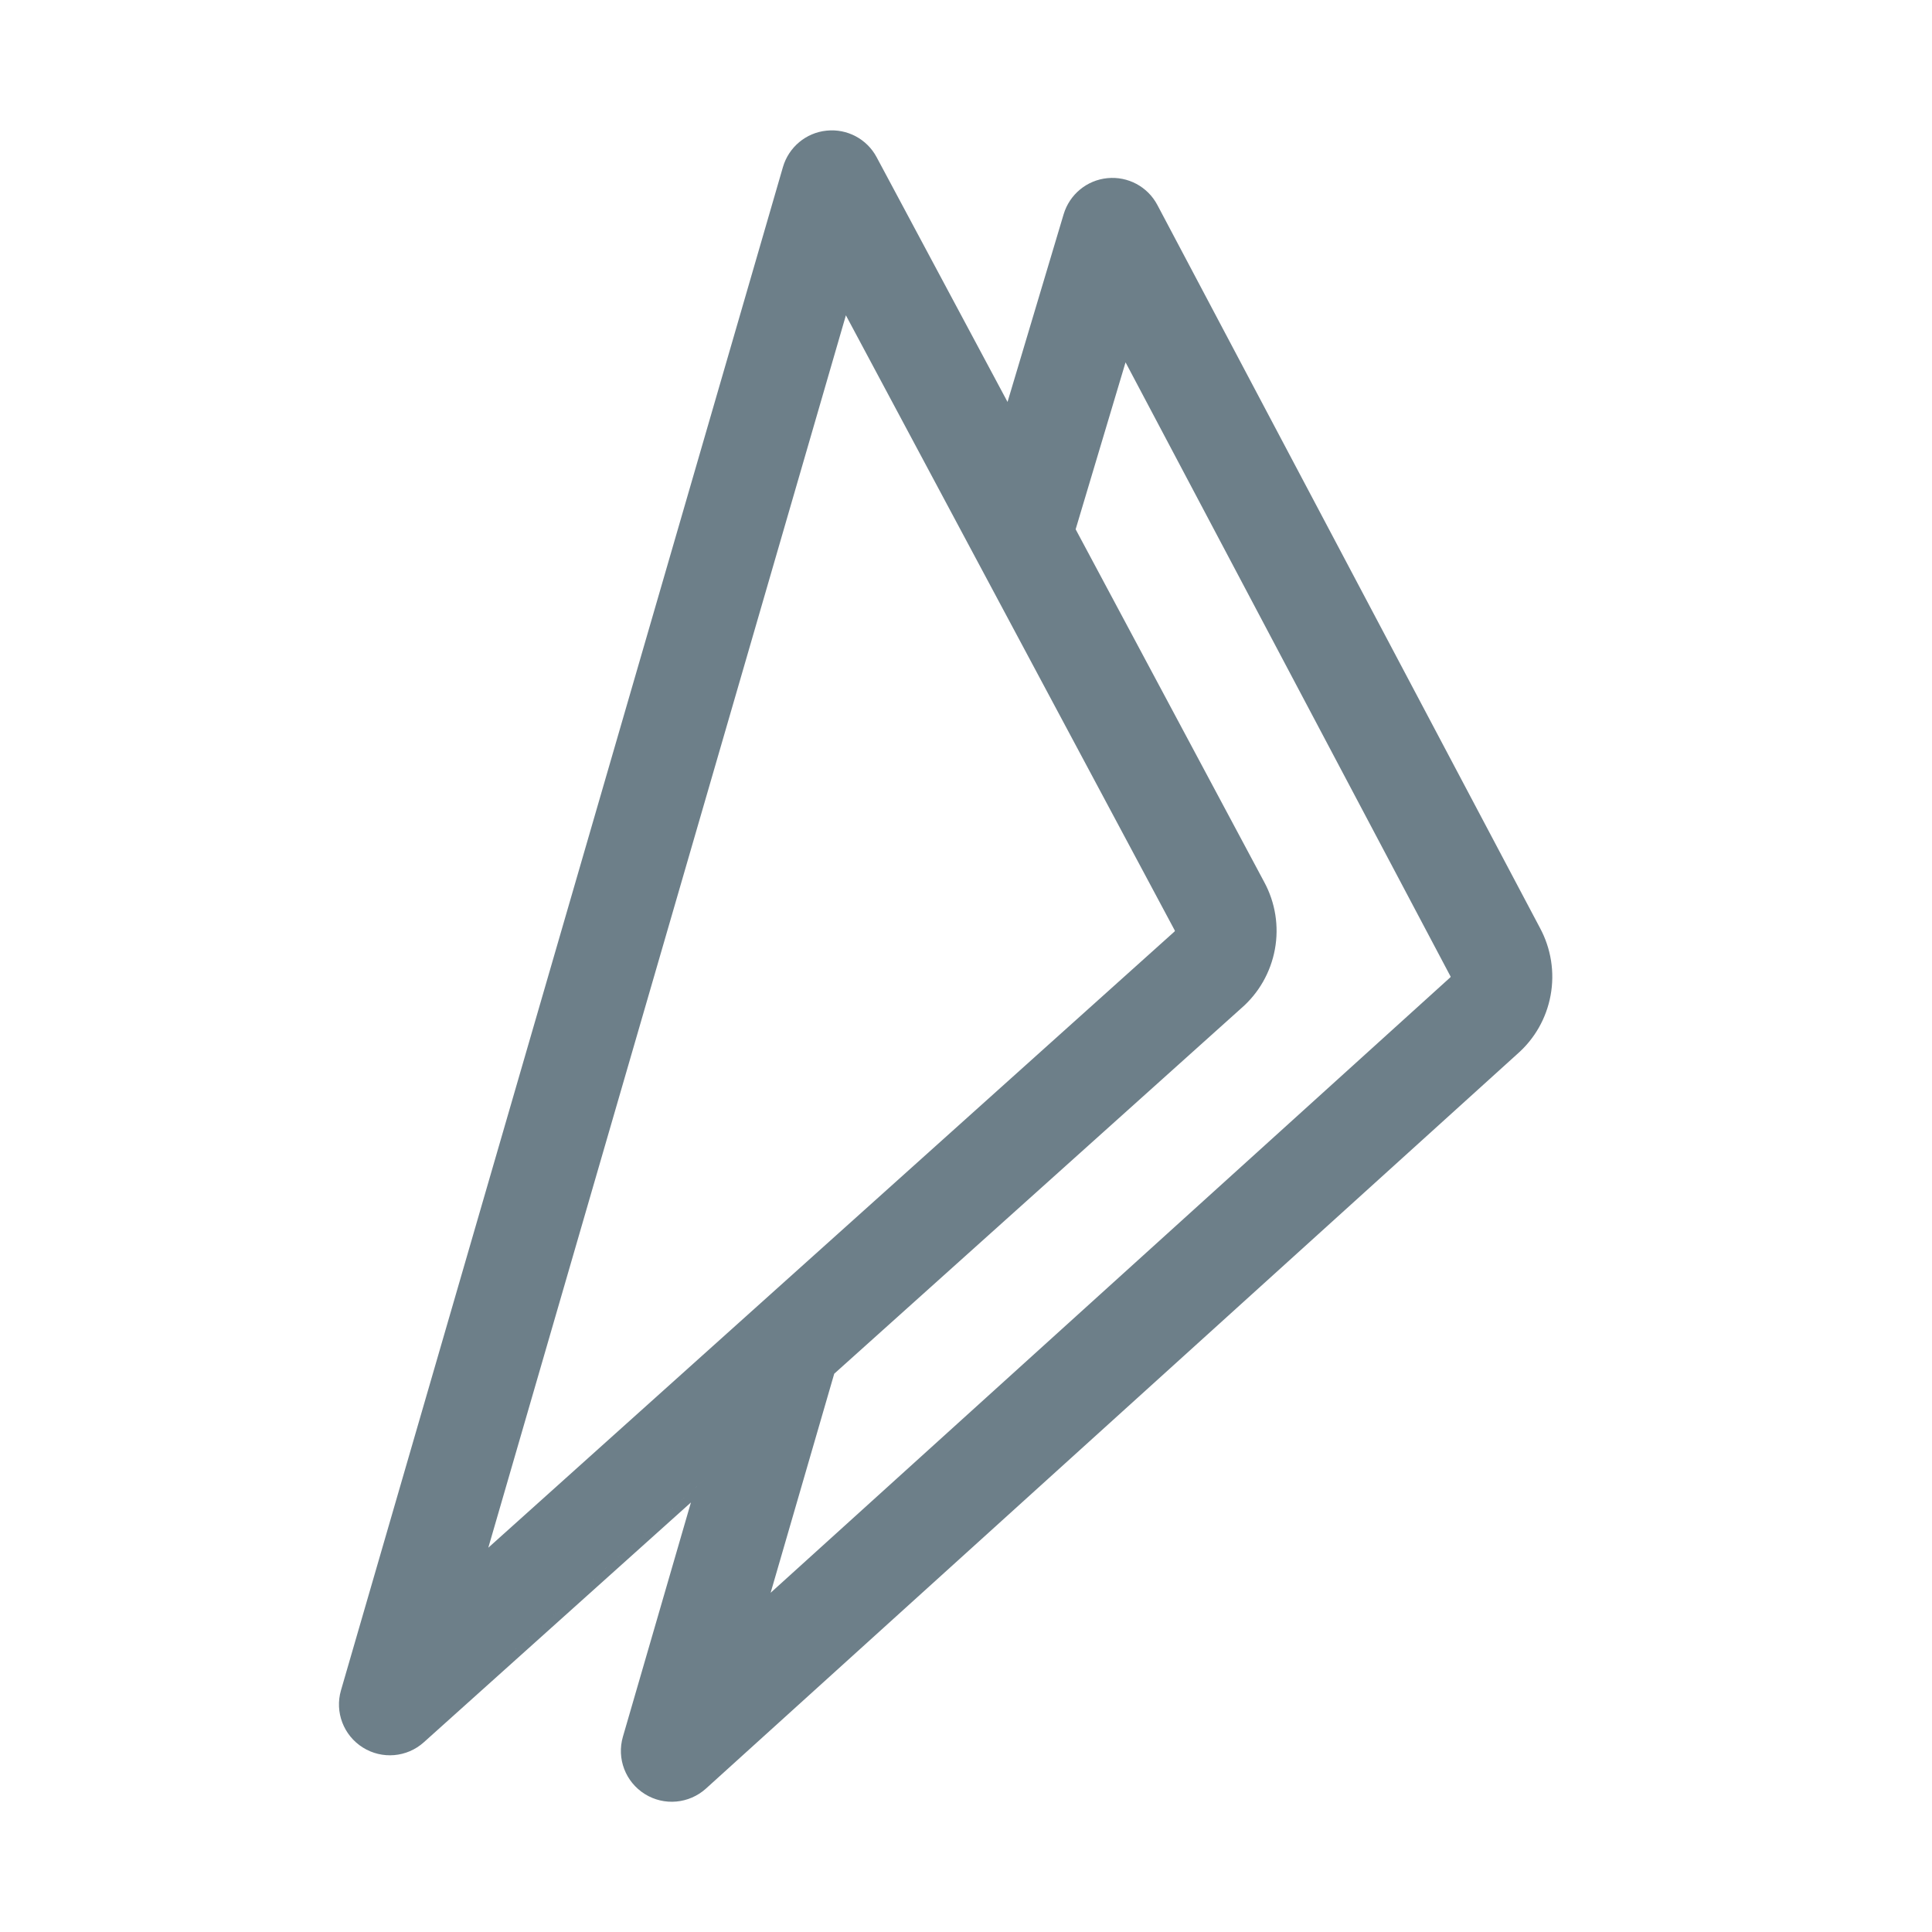 <svg width="24" height="24" viewBox="0 0 24 24" fill="none" xmlns="http://www.w3.org/2000/svg">
<path fill-rule="evenodd" clip-rule="evenodd" d="M18.016 12.141L18.011 12.146L18.002 12.154L9.573 19.786L10.363 17.065L15.418 12.526C15.637 12.337 15.784 12.079 15.837 11.794C15.89 11.508 15.843 11.212 15.704 10.956L13.362 6.575L13.982 4.501L18.015 12.122L18.019 12.129C18.019 12.13 18.02 12.13 18.02 12.132C18.02 12.133 18.02 12.134 18.02 12.136C18.019 12.138 18.018 12.14 18.016 12.141ZM14.591 11.554L14.593 11.558C14.595 11.56 14.595 11.563 14.594 11.565C14.594 11.567 14.593 11.569 14.591 11.571L14.58 11.581L6.066 19.226L10.508 3.917L14.591 11.554ZM10.89 1.953C10.769 1.726 10.523 1.596 10.267 1.623C10.012 1.649 9.798 1.828 9.726 2.075L4.236 20.997C4.157 21.268 4.268 21.558 4.507 21.708C4.746 21.858 5.055 21.832 5.265 21.643L8.583 18.664L7.738 21.574C7.659 21.846 7.77 22.136 8.01 22.286C8.249 22.436 8.559 22.408 8.769 22.219L18.844 13.097L18.845 13.096C19.063 12.907 19.21 12.649 19.262 12.365C19.315 12.079 19.268 11.783 19.13 11.527L14.377 2.546C14.257 2.319 14.012 2.188 13.757 2.213C13.501 2.238 13.287 2.415 13.213 2.661L12.516 4.993L10.89 1.953ZM5.198 21.569L8.776 18.356L8.777 18.355L5.198 21.569Z" fill="#6D7F89"/>
</svg>

